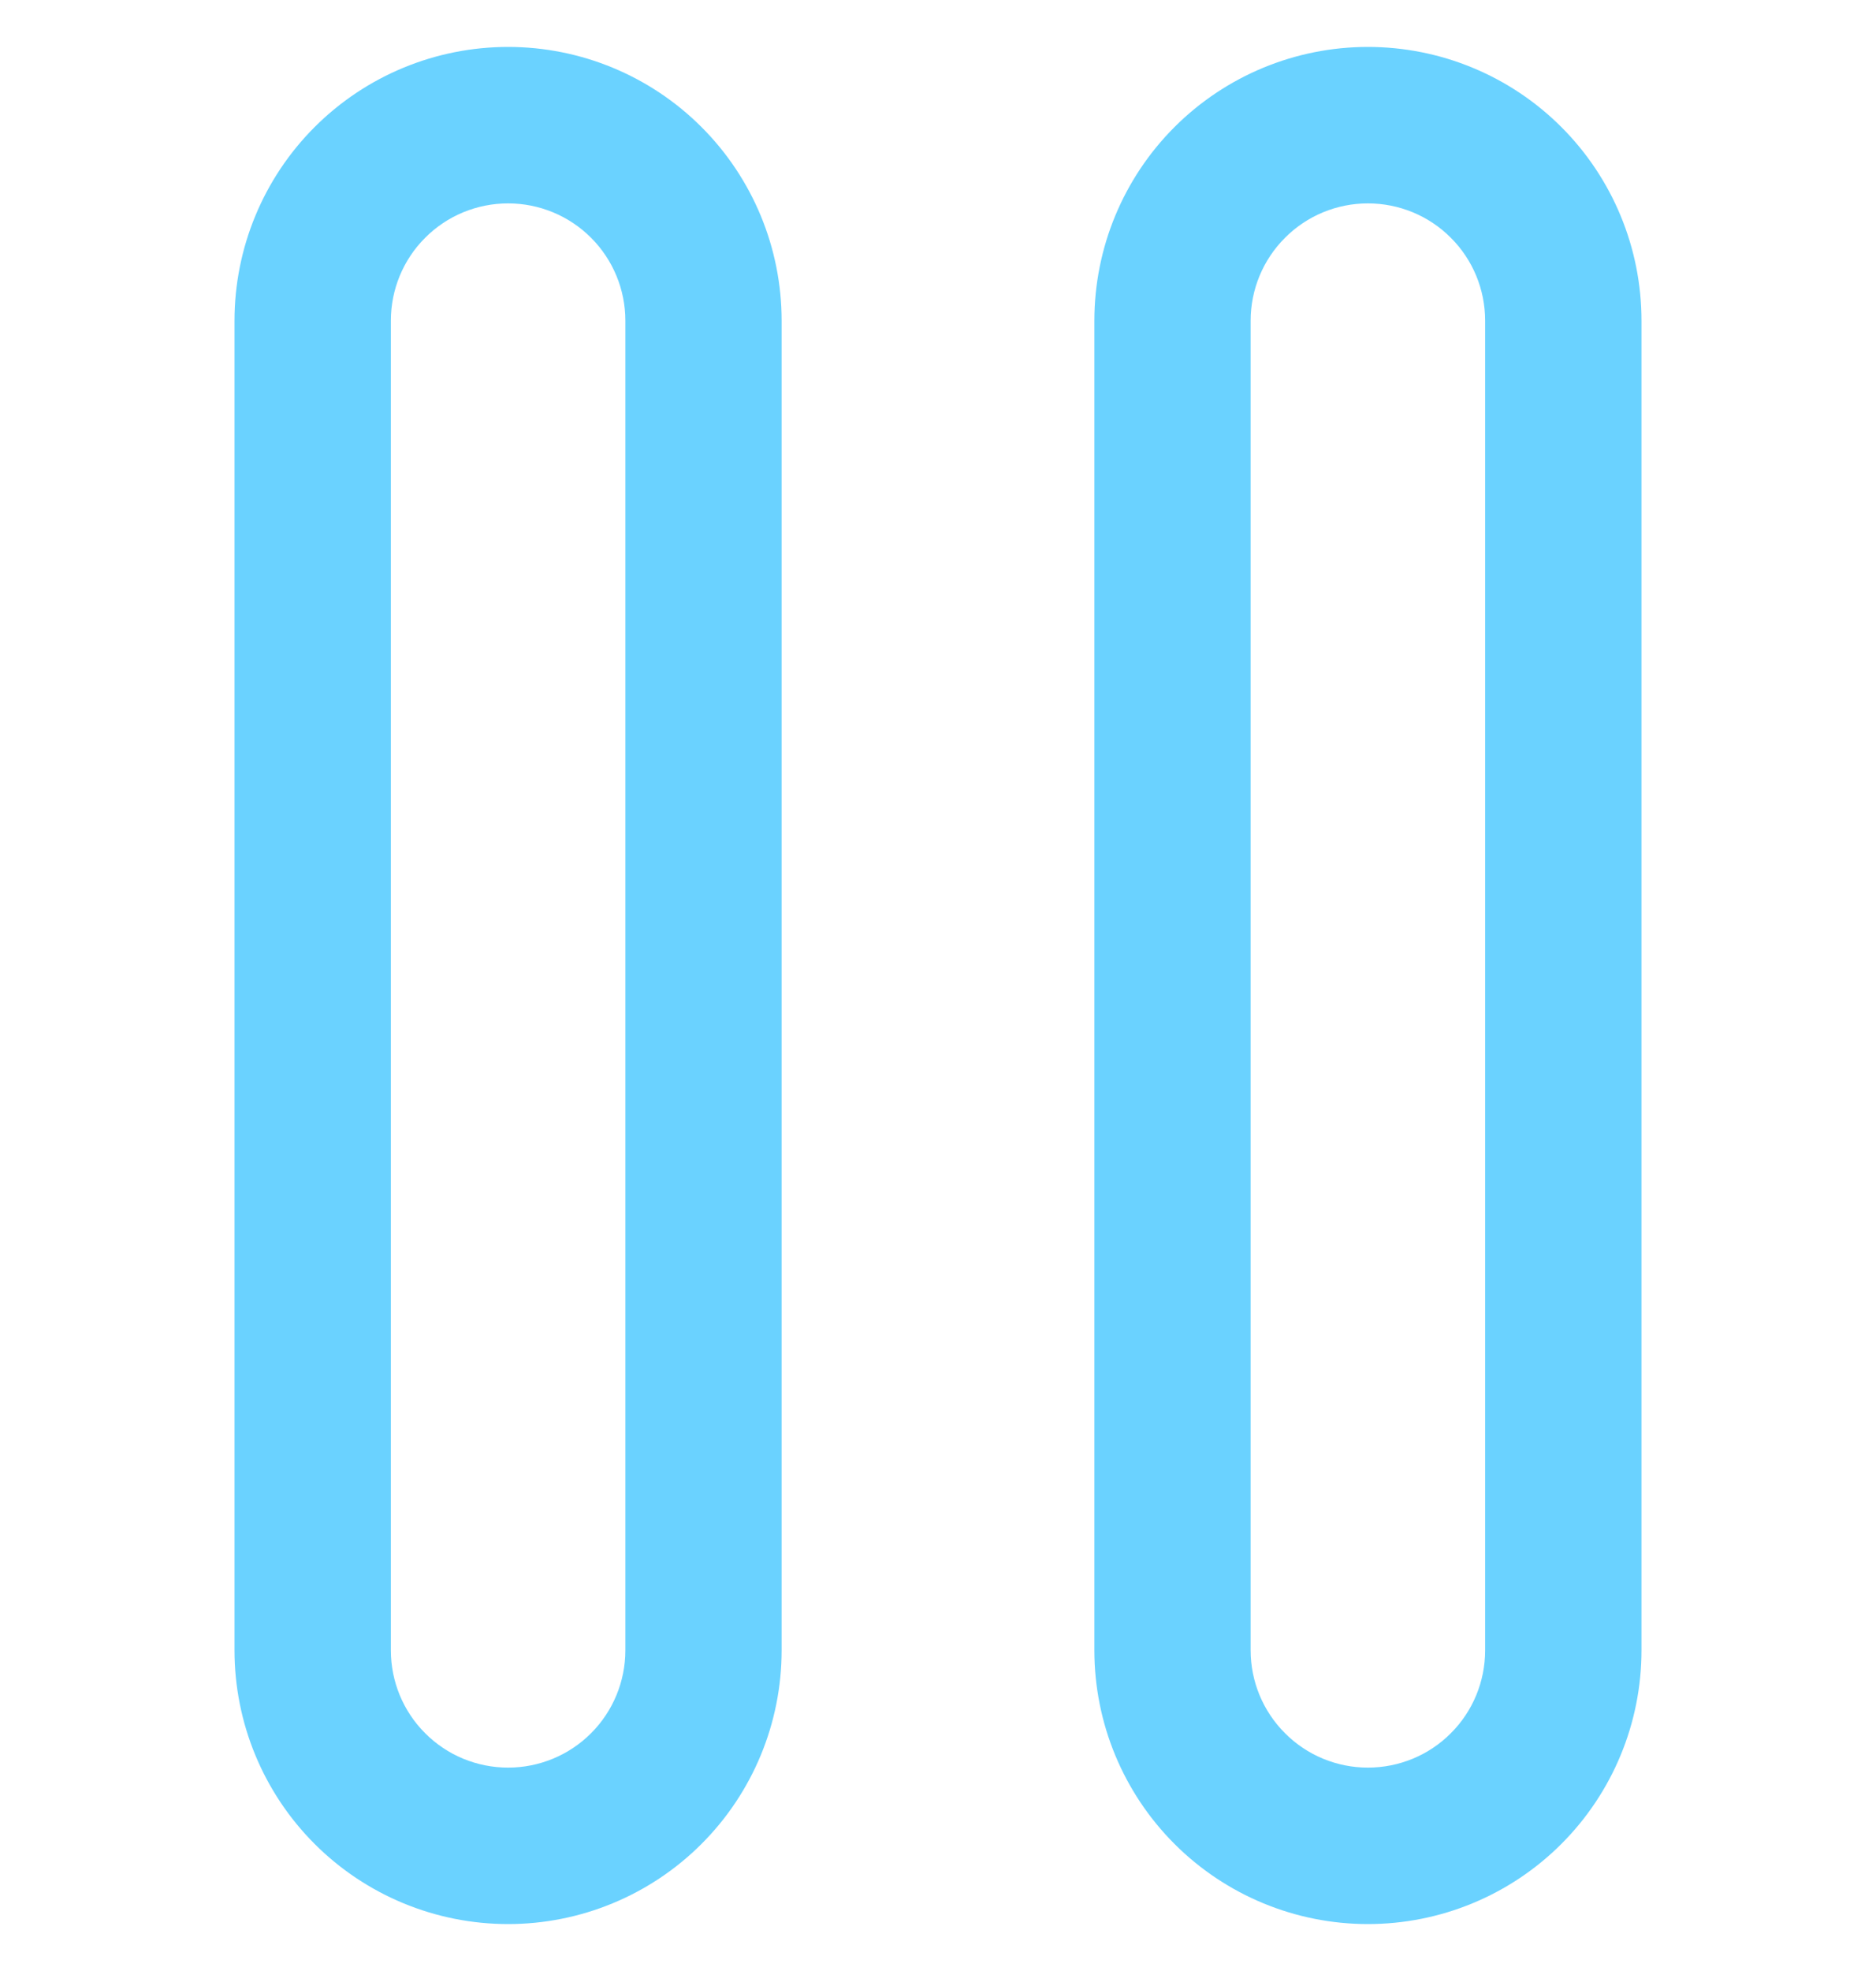 <svg width="20" height="21" viewBox="0 0 20 21" fill="none" xmlns="http://www.w3.org/2000/svg">
<g clip-path="url(#clip0_2545_21488)">
<path d="M5.417 0.5C4.643 0.5 3.901 0.807 3.354 1.354C2.807 1.901 2.5 2.643 2.5 3.417V17.583C2.5 18.357 2.807 19.099 3.354 19.646C3.901 20.193 4.643 20.5 5.417 20.5C6.19 20.5 6.932 20.193 7.479 19.646C8.026 19.099 8.333 18.357 8.333 17.583V3.417C8.333 2.643 8.026 1.901 7.479 1.354C6.932 0.807 6.19 0.5 5.417 0.5V0.5ZM6.667 17.583C6.667 17.915 6.535 18.233 6.301 18.467C6.066 18.702 5.748 18.833 5.417 18.833C5.085 18.833 4.767 18.702 4.533 18.467C4.298 18.233 4.167 17.915 4.167 17.583V3.417C4.167 3.085 4.298 2.767 4.533 2.533C4.767 2.298 5.085 2.167 5.417 2.167C5.748 2.167 6.066 2.298 6.301 2.533C6.535 2.767 6.667 3.085 6.667 3.417V17.583Z" fill="#6AD2FF"/>
<path d="M14.583 0.5C13.81 0.5 13.068 0.807 12.521 1.354C11.974 1.901 11.667 2.643 11.667 3.417V17.583C11.667 18.357 11.974 19.099 12.521 19.646C13.068 20.193 13.81 20.5 14.583 20.5C15.357 20.5 16.099 20.193 16.646 19.646C17.193 19.099 17.5 18.357 17.5 17.583V3.417C17.5 2.643 17.193 1.901 16.646 1.354C16.099 0.807 15.357 0.5 14.583 0.5V0.5ZM15.833 17.583C15.833 17.915 15.702 18.233 15.467 18.467C15.233 18.702 14.915 18.833 14.583 18.833C14.252 18.833 13.934 18.702 13.7 18.467C13.465 18.233 13.333 17.915 13.333 17.583V3.417C13.333 3.085 13.465 2.767 13.7 2.533C13.934 2.298 14.252 2.167 14.583 2.167C14.915 2.167 15.233 2.298 15.467 2.533C15.702 2.767 15.833 3.085 15.833 3.417V17.583Z" fill="#6AD2FF"/>
</g>
<defs>
<clipPath id="clip0_2545_21488">
<rect width="20" height="20" fill="white" transform="translate(0 0.5)"/>
</clipPath>
</defs>
</svg>
